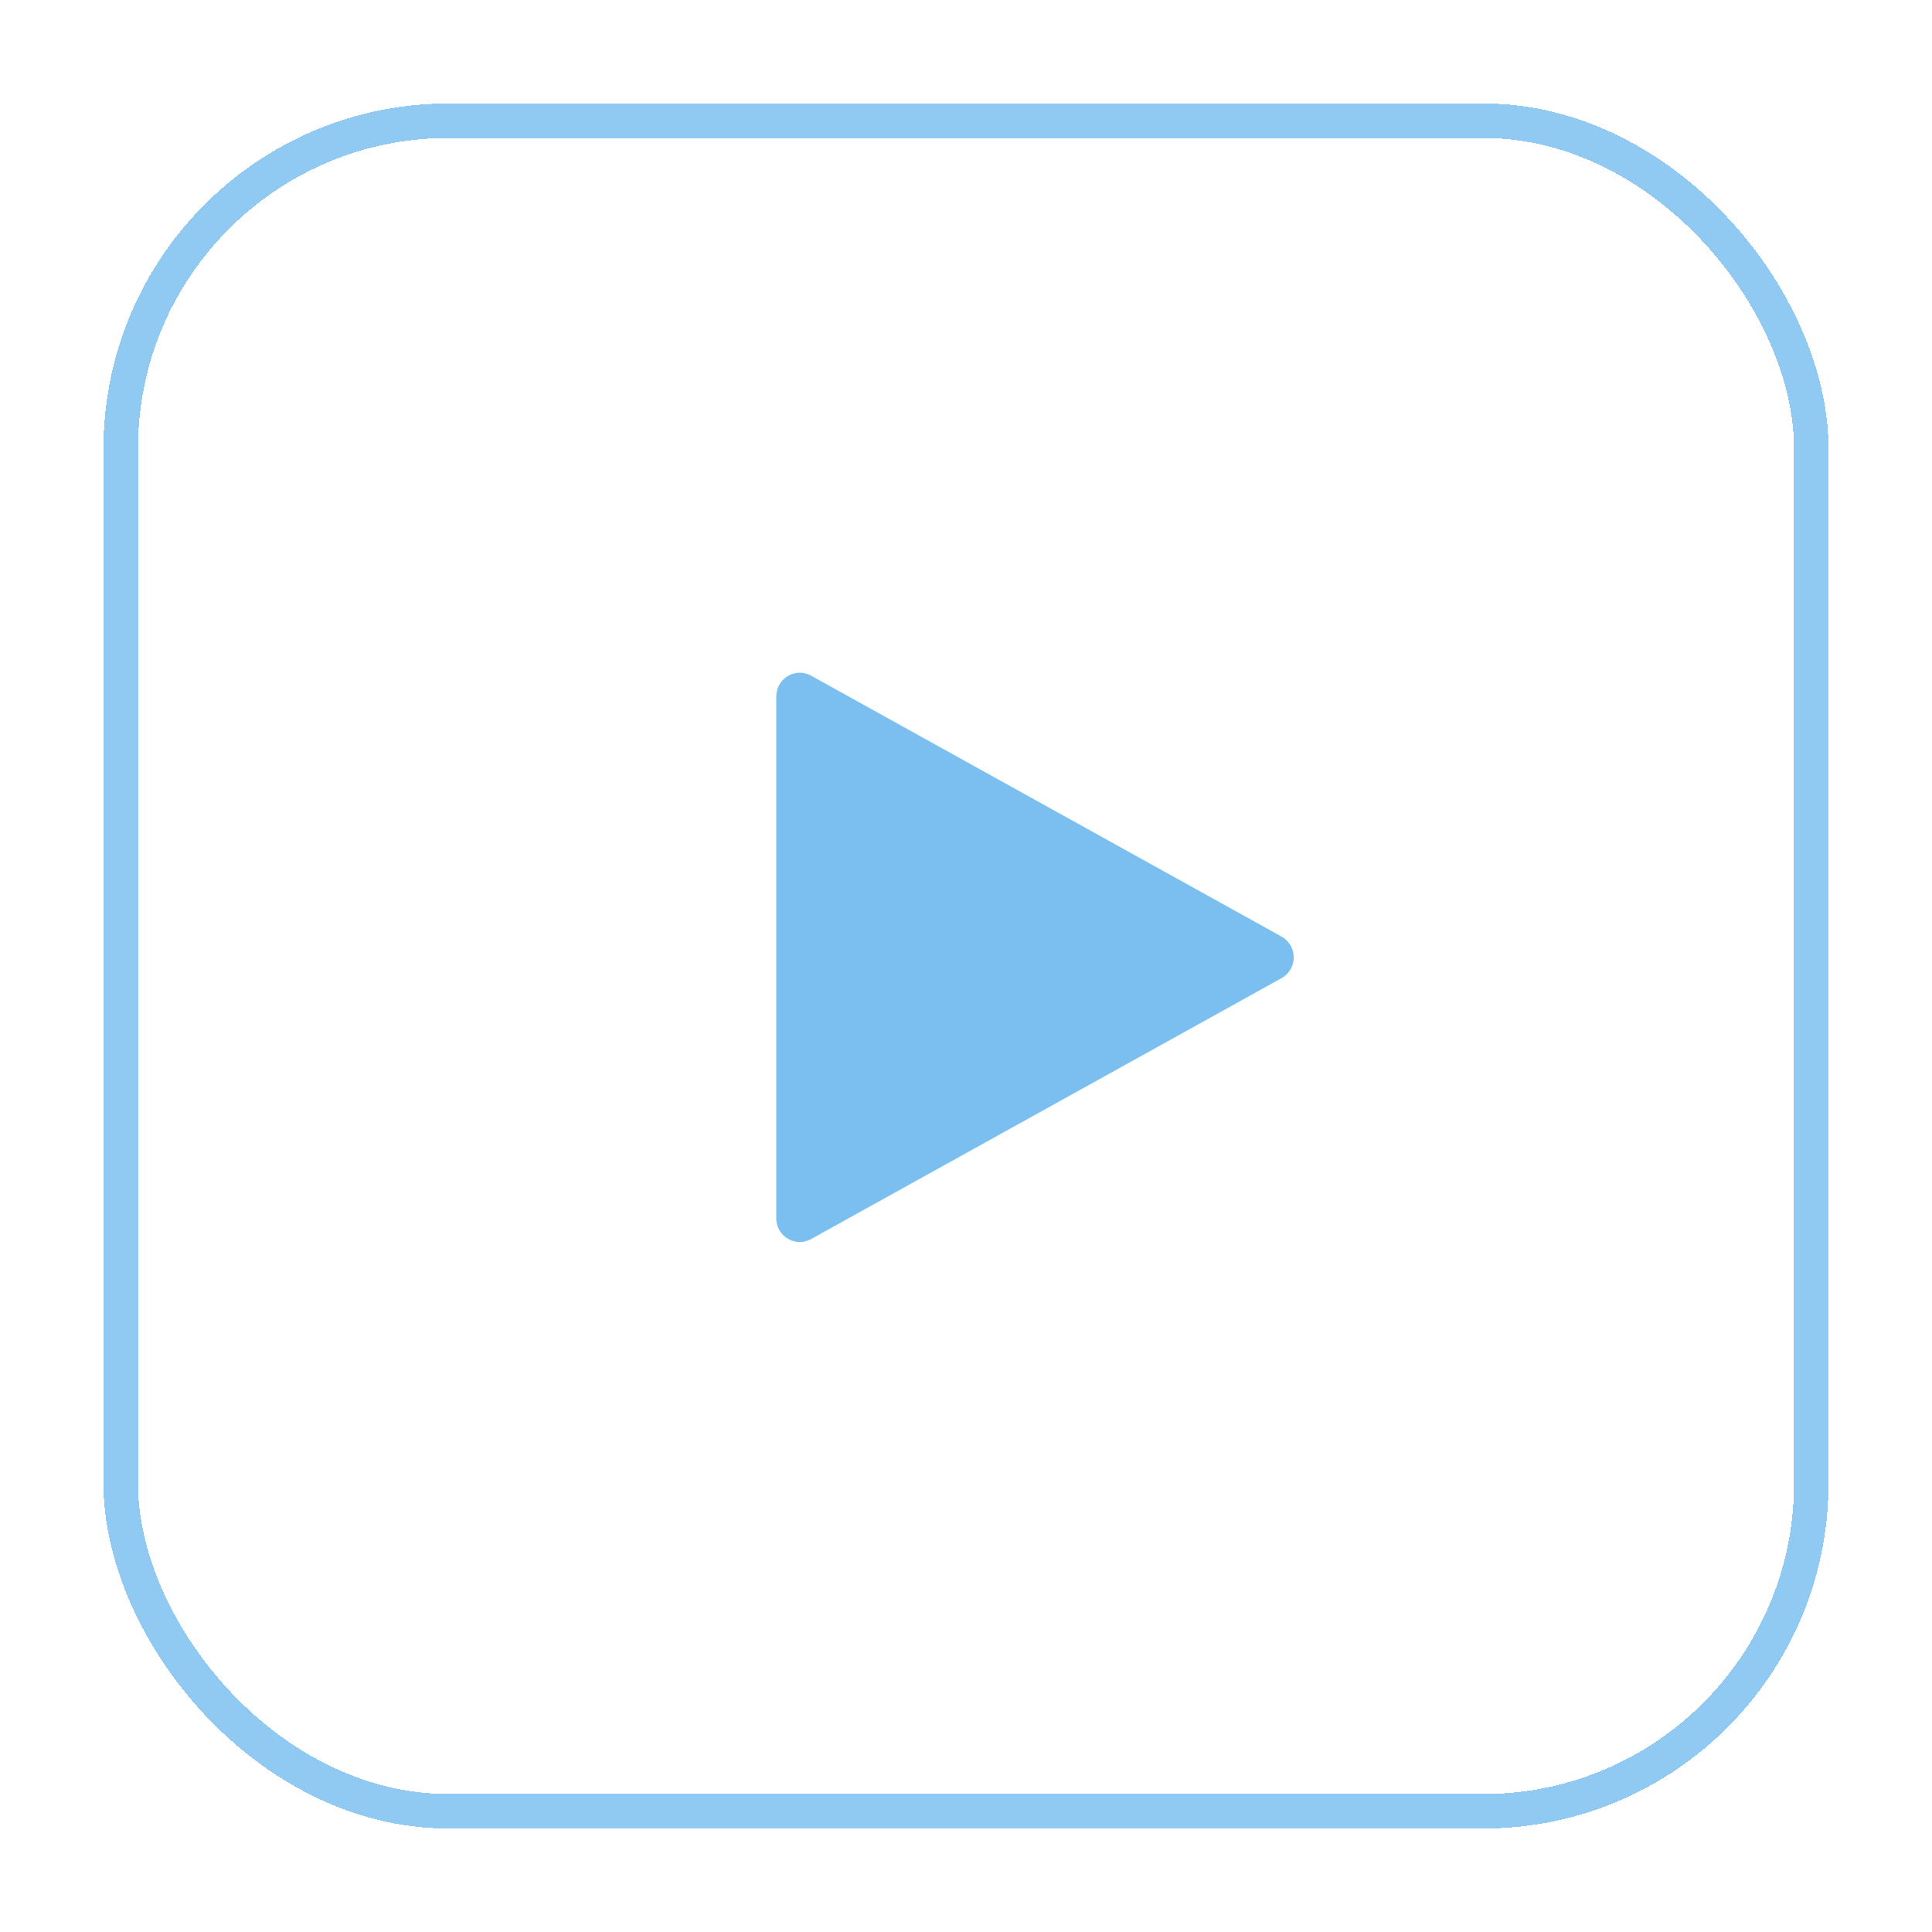 <svg width="112" height="112" viewBox="0 0 112 112" fill="none" xmlns="http://www.w3.org/2000/svg">
<g filter="url(#filter0_d_2_941)">
<rect x="6" y="6" width="100" height="100" rx="20" fill="white" fill-opacity="0.2" shape-rendering="crispEdges"/>
<rect x="7" y="7" width="98" height="98" rx="19" stroke="#2294E4" stroke-opacity="0.5" stroke-width="2" shape-rendering="crispEdges"/>
</g>
<g filter="url(#filter1_f_2_941)">
<path d="M46.364 72C46.002 72 45.655 71.855 45.399 71.597C45.144 71.339 45 70.989 45 70.625V40.374C45 40.136 45.062 39.901 45.179 39.693C45.297 39.486 45.466 39.313 45.67 39.191C45.874 39.069 46.106 39.004 46.343 39C46.58 38.996 46.813 39.055 47.021 39.17L74.294 54.295C74.508 54.414 74.686 54.588 74.81 54.8C74.934 55.012 75 55.254 75 55.5C75 55.746 74.934 55.987 74.81 56.199C74.686 56.411 74.508 56.586 74.294 56.704L47.021 71.829C46.82 71.941 46.593 72 46.364 72Z" fill="#2294E4" fill-opacity="0.6"/>
</g>
<defs>
<filter id="filter0_d_2_941" x="0" y="-0" width="112" height="112" filterUnits="userSpaceOnUse" color-interpolation-filters="sRGB">
<feFlood flood-opacity="0" result="BackgroundImageFix"/>
<feColorMatrix in="SourceAlpha" type="matrix" values="0 0 0 0 0 0 0 0 0 0 0 0 0 0 0 0 0 0 127 0" result="hardAlpha"/>
<feOffset/>
<feGaussianBlur stdDeviation="3"/>
<feComposite in2="hardAlpha" operator="out"/>
<feColorMatrix type="matrix" values="0 0 0 0 0.133 0 0 0 0 0.58 0 0 0 0 0.894 0 0 0 1 0"/>
<feBlend mode="normal" in2="BackgroundImageFix" result="effect1_dropShadow_2_941"/>
<feBlend mode="normal" in="SourceGraphic" in2="effect1_dropShadow_2_941" result="shape"/>
</filter>
<filter id="filter1_f_2_941" x="44" y="38" width="32" height="35" filterUnits="userSpaceOnUse" color-interpolation-filters="sRGB">
<feFlood flood-opacity="0" result="BackgroundImageFix"/>
<feBlend mode="normal" in="SourceGraphic" in2="BackgroundImageFix" result="shape"/>
<feGaussianBlur stdDeviation="0.5" result="effect1_foregroundBlur_2_941"/>
</filter>
</defs>
</svg>
